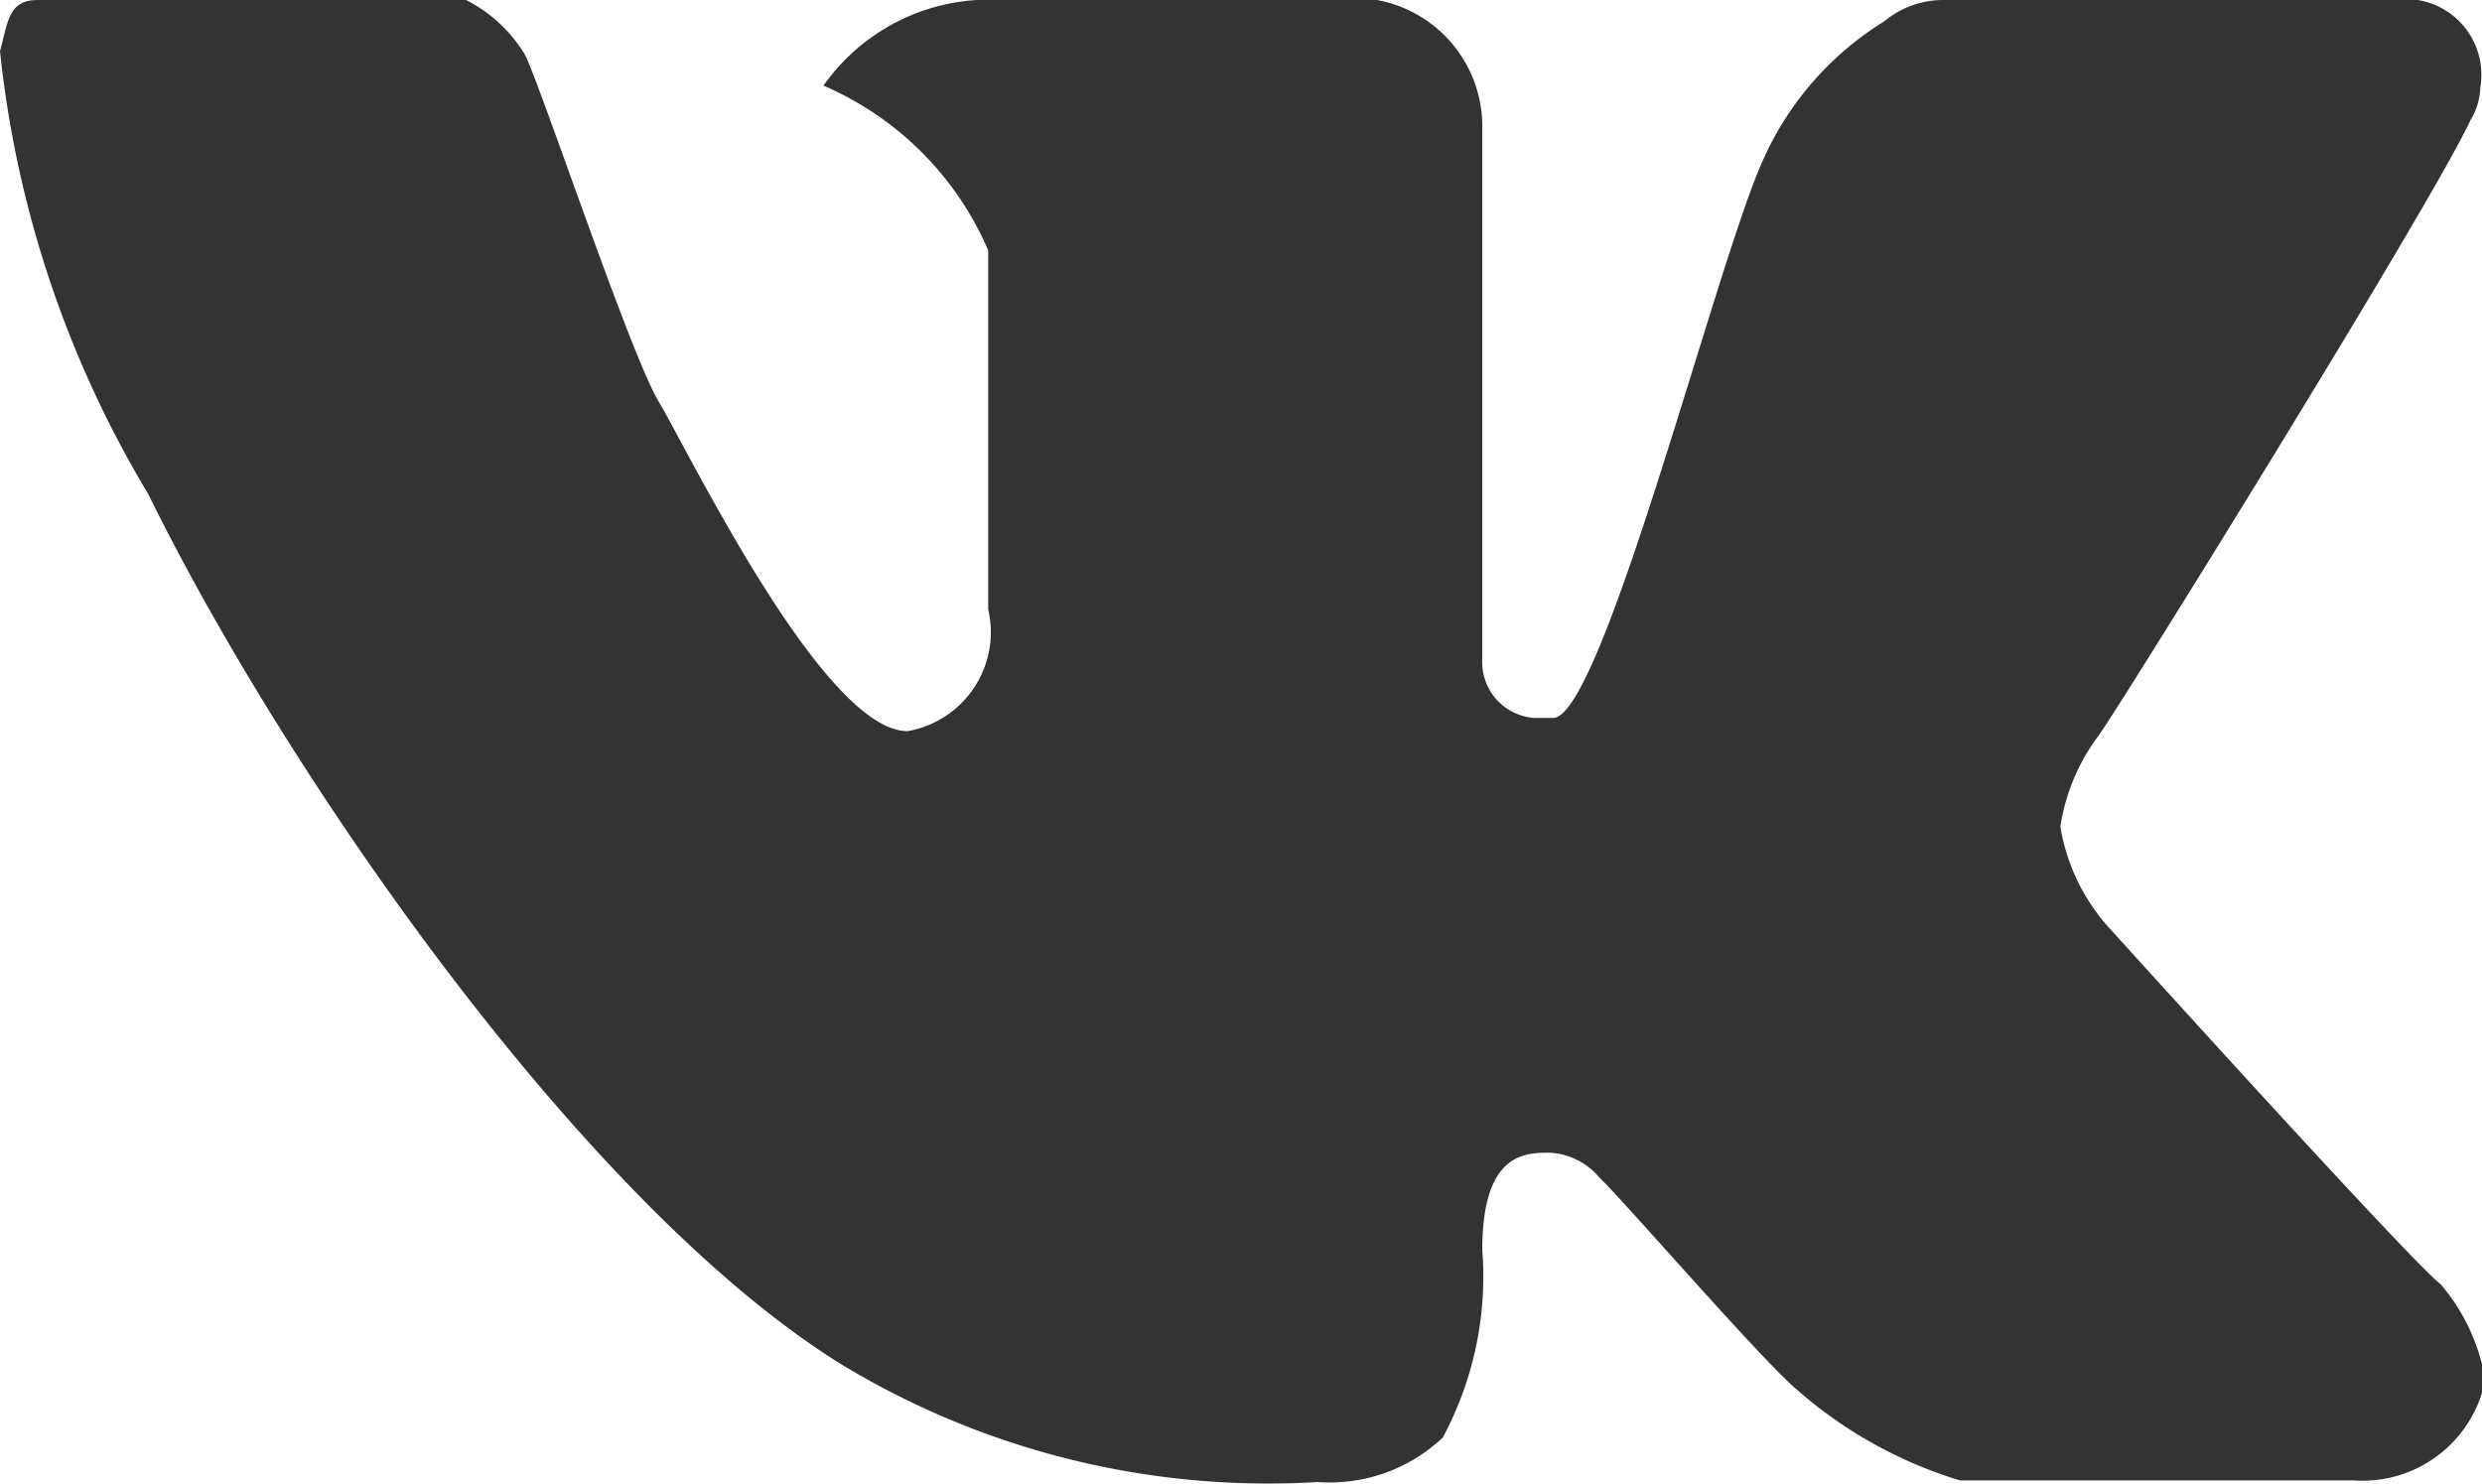 <svg xmlns="http://www.w3.org/2000/svg" viewBox="0 0 15.07 9.01"><g data-name="Слой 2"><path data-name="Вконтакте copy 26" d="M9 .78V4a.34.34 0 0 0 .32.36h.11c.3 0 1-2.8 1.28-3.4a1.89 1.89 0 0 1 .73-.83.56.56 0 0 1 .36-.13h2.88a.46.46 0 0 1 .38.53.41.41 0 0 1-.06.2c-.23.5-2.16 3.61-2.26 3.74a1.22 1.22 0 0 0-.23.55 1.21 1.21 0 0 0 .31.63c.2.22 1.81 2 2 2.15a1.2 1.2 0 0 1 .27.58.76.76 0 0 1-.8.61H11.9a2.68 2.68 0 0 1-1-.56c-.23-.2-1.06-1.16-1.19-1.28a.42.42 0 0 0-.3-.15C9.26 7 9 7 9 7.59a2.07 2.07 0 0 1-.24 1.14A1 1 0 0 1 8 9a5 5 0 0 1-2.9-.72C3.53 7.3 1.73 4.69.9 3A6.54 6.54 0 0 1 0 .31C.05.13.05 0 .23 0h2.6a.89.89 0 0 1 .35.32c.07.1.64 1.82.82 2.12s1 2 1.51 2A.61.61 0 0 0 6 3.7V1.52a1.91 1.91 0 0 0-1-1A1.23 1.23 0 0 1 5.93 0a23.79 23.79 0 0 1 2.43 0A.78.78 0 0 1 9 .78z" fill="#333" fill-rule="evenodd"/></g></svg>